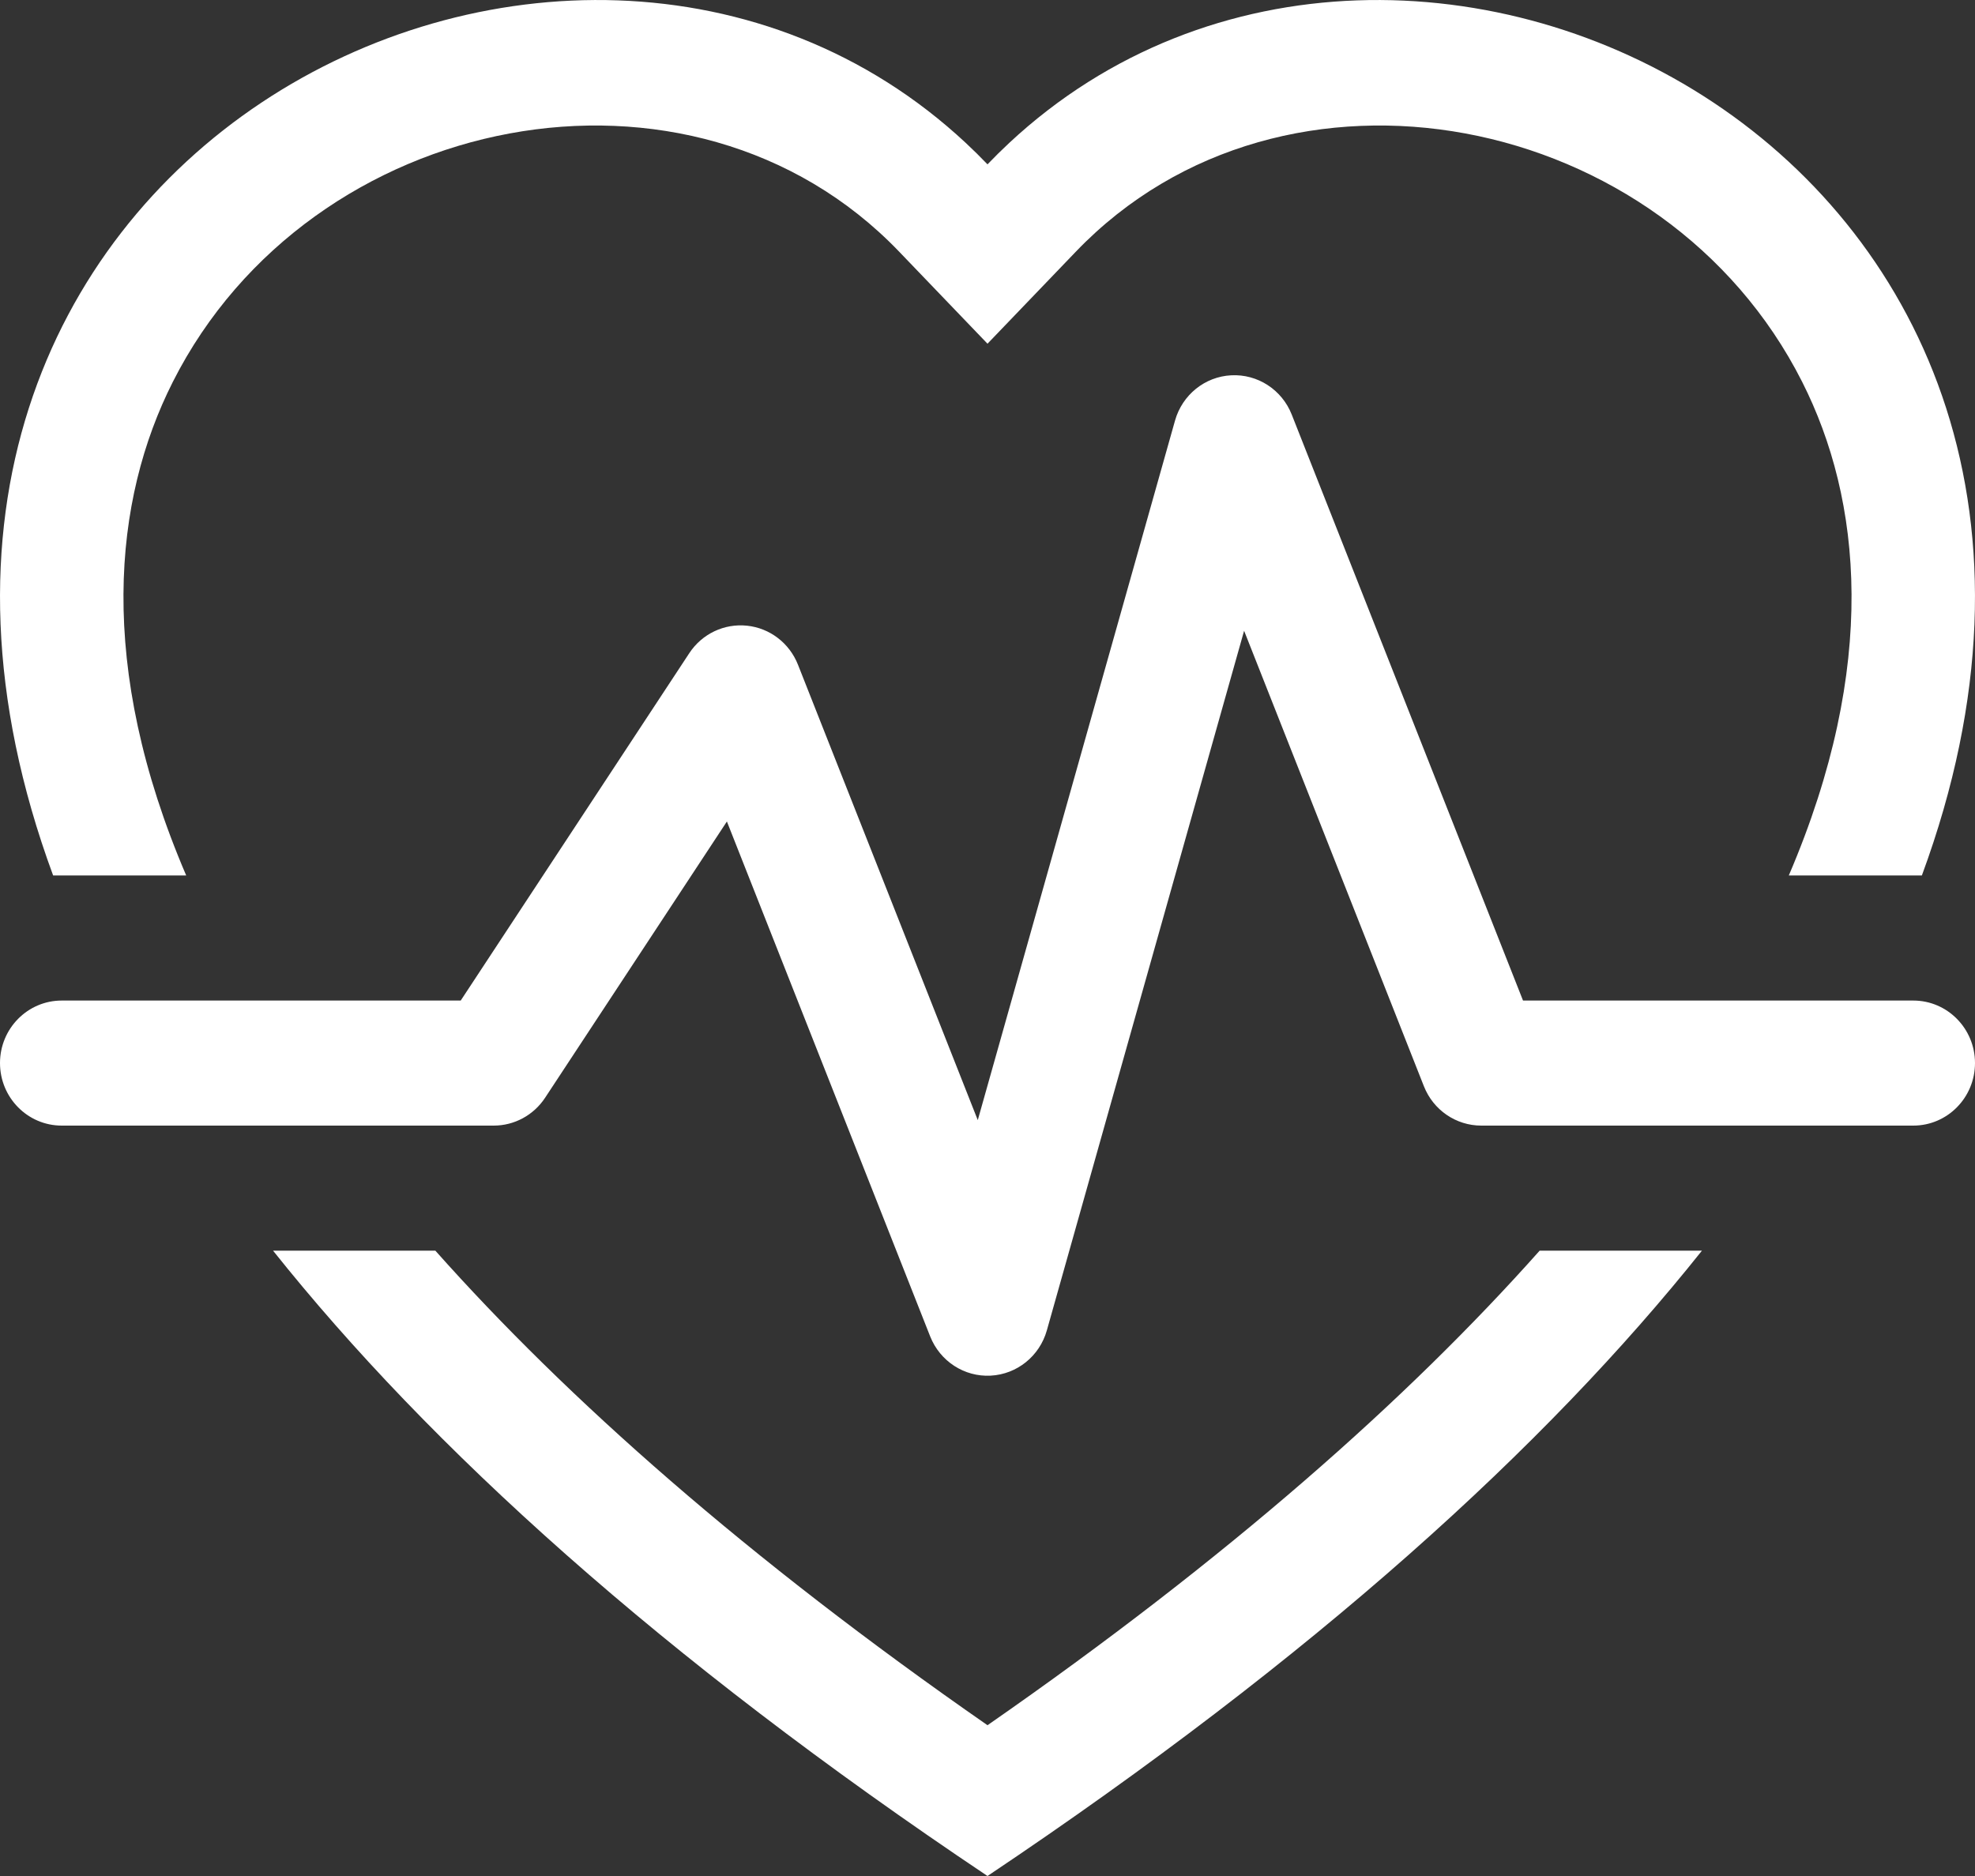 <svg width="40" height="38" viewBox="0 0 40 38" fill="none" xmlns="http://www.w3.org/2000/svg">
<rect x="0" y="0" width="40" height="38" fill="#333333" stroke="none"/>
<path d="M20 6.962L18.208 5.095C13.997 0.71 6.285 2.223 3.501 7.734C2.294 10.121 1.95 13.484 3.771 17.733H1.076C-4.245 3.301 11.486 -4.635 19.561 2.896C19.71 3.035 19.856 3.179 20 3.329C20.144 3.179 20.29 3.035 20.439 2.896C28.514 -4.635 44.245 3.301 38.924 17.733H36.229C38.05 13.484 37.706 10.121 36.499 7.734C33.715 2.223 26.003 0.71 21.792 5.095L20 6.962Z" fill="white"/>
<path d="M5.53 25.333H8.817C11.483 28.331 15.128 31.56 20 34.946C24.872 31.56 28.517 28.331 31.183 25.333H34.47C31.307 29.302 26.621 33.567 20 38C13.379 33.567 8.693 29.302 5.53 25.333Z" fill="white"/>
<path d="M26.161 8.396C25.962 7.893 25.47 7.574 24.936 7.602C24.402 7.629 23.945 7.998 23.798 8.519L19.803 22.689L16.161 13.463C15.988 13.026 15.591 12.722 15.13 12.674C14.668 12.625 14.217 12.839 13.96 13.231L9.331 20.267H1.25C0.56 20.267 0 20.834 0 21.533C0 22.233 0.56 22.8 1.25 22.8H10C10.418 22.8 10.808 22.588 11.04 22.236L14.722 16.64L18.839 27.07C19.038 27.573 19.53 27.893 20.064 27.865C20.598 27.837 21.055 27.469 21.202 26.948L25.197 12.777L28.839 22.004C29.029 22.485 29.489 22.8 30 22.8H38.75C39.44 22.8 40 22.233 40 21.533C40 20.834 39.44 20.267 38.75 20.267H30.846L26.161 8.396Z" fill="white"/>
</svg>
